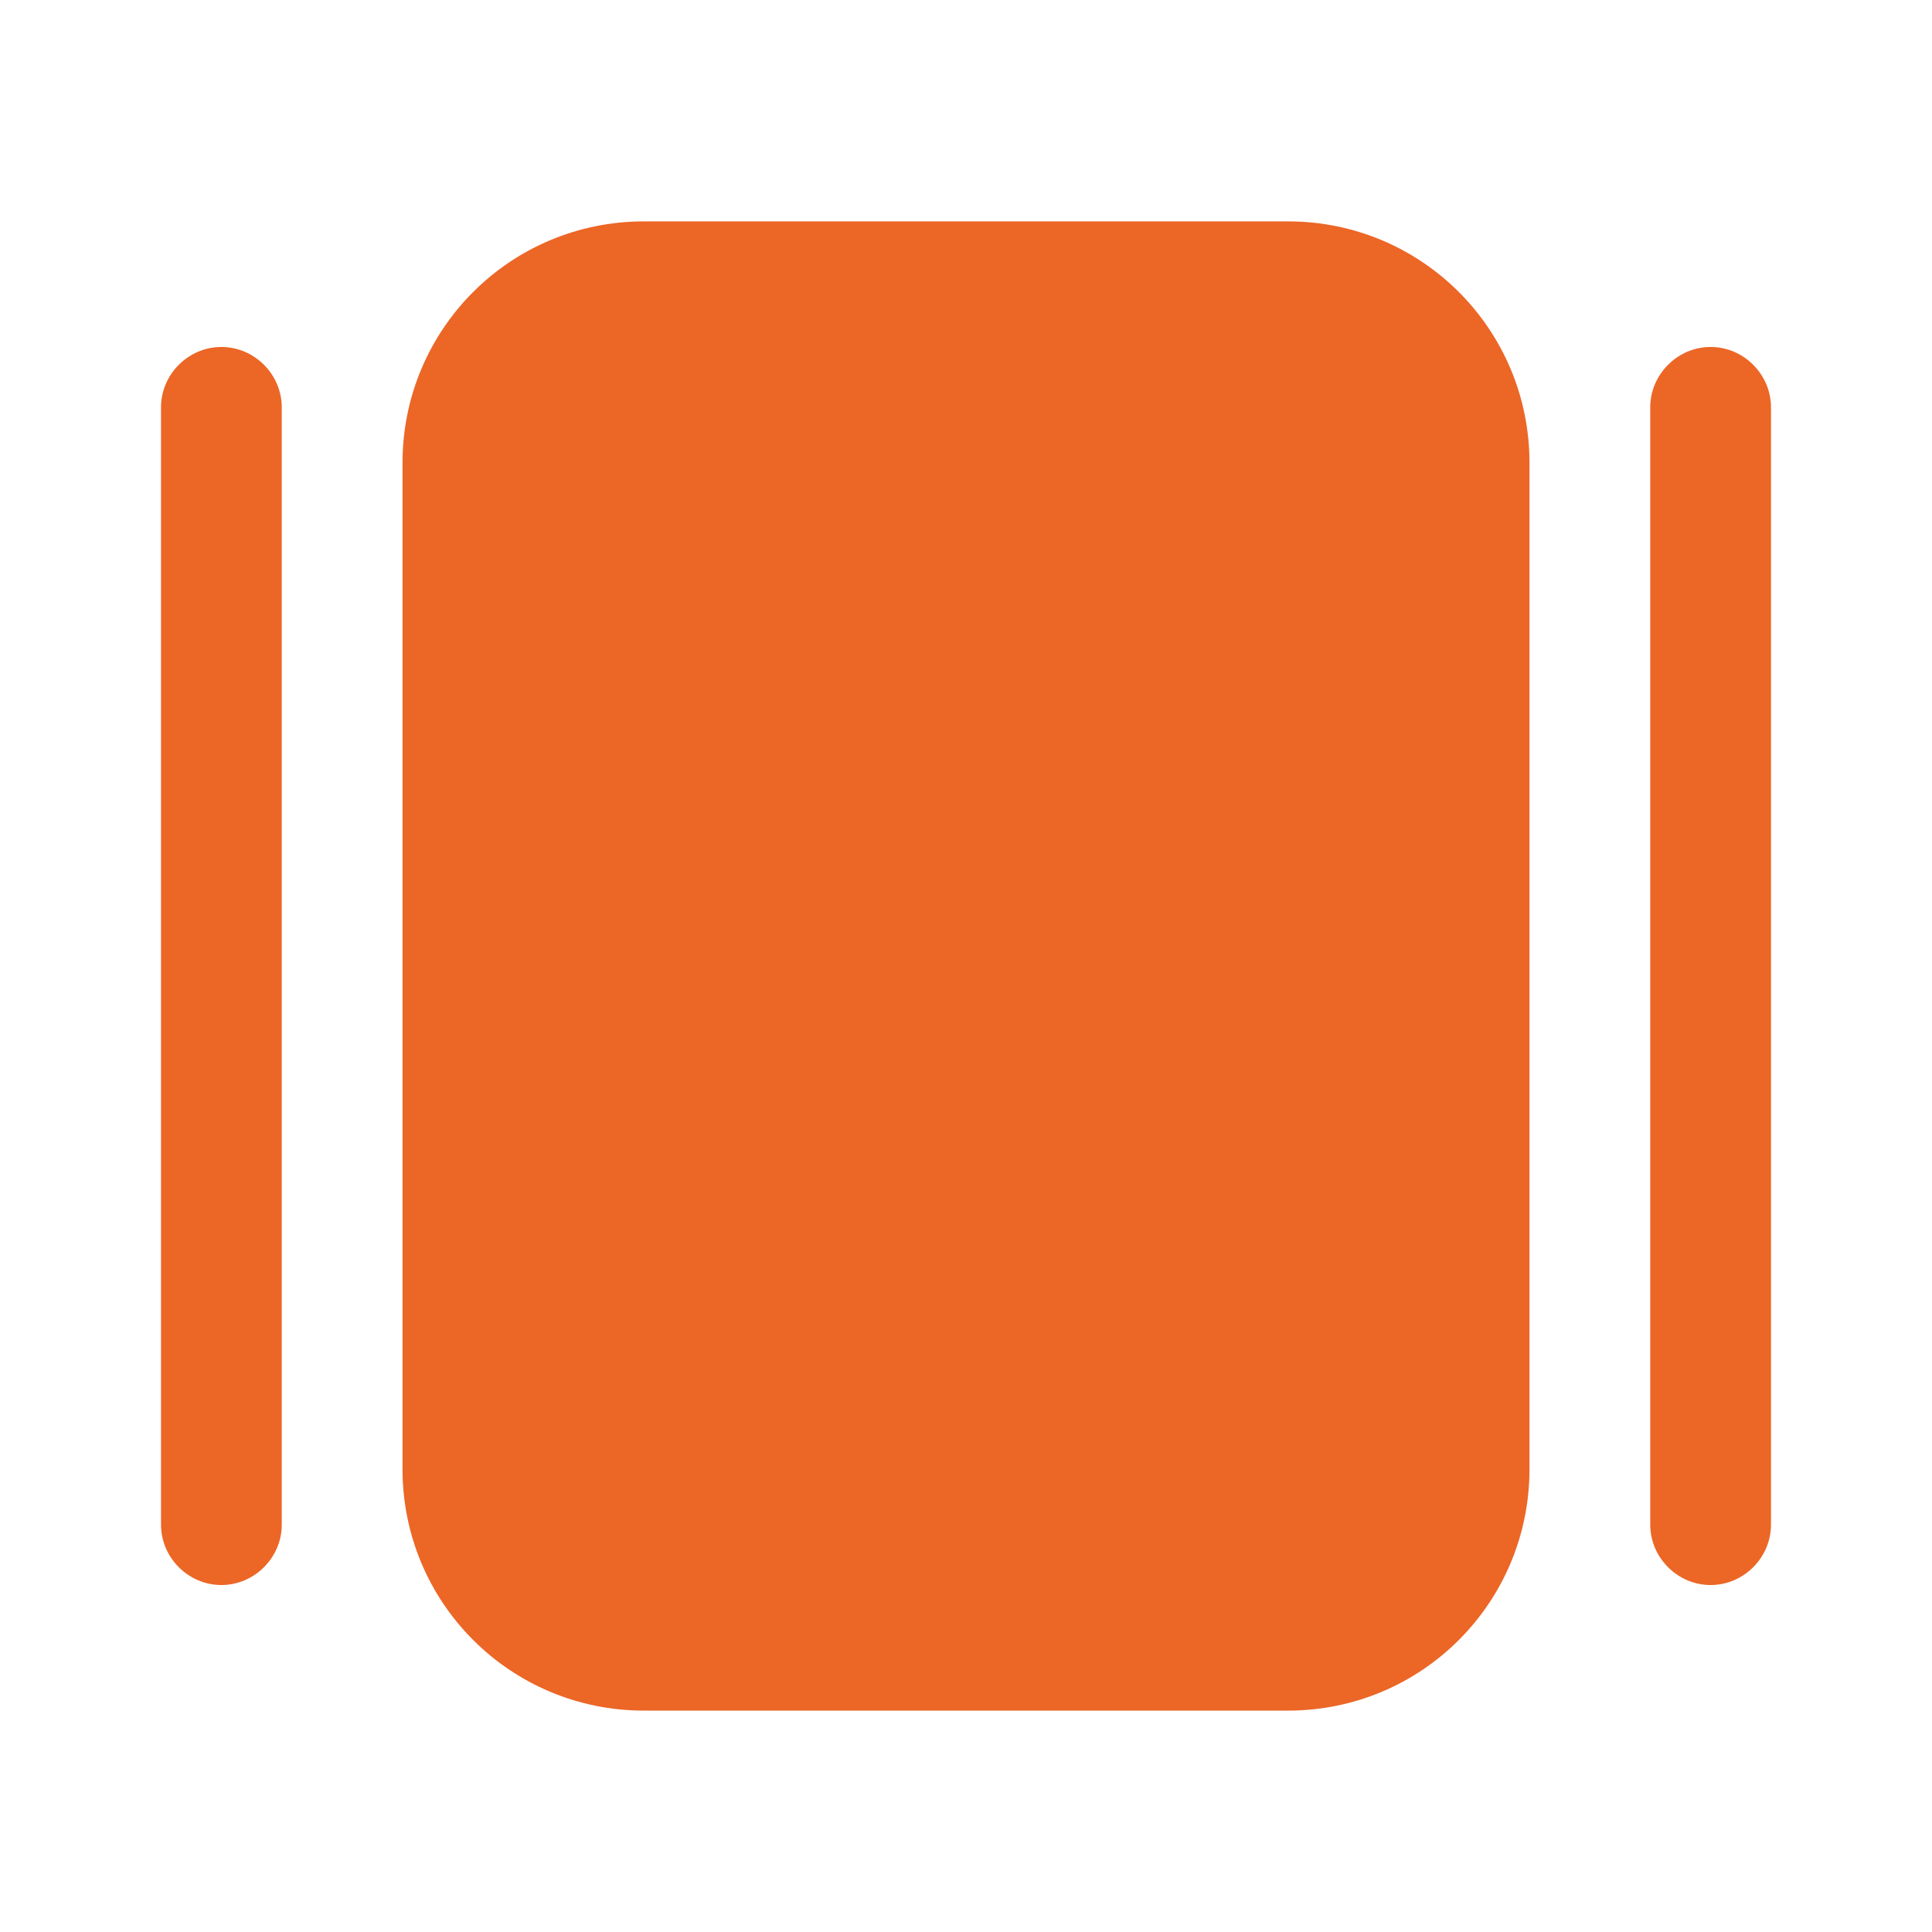 <svg width="56" height="56" viewBox="0 0 56 56" fill="none" xmlns="http://www.w3.org/2000/svg">
<path d="M8.167 11.807V44.193C8.167 45.15 7.373 45.943 6.417 45.943C5.46 45.943 4.667 45.15 4.667 44.193V11.807C4.667 10.85 5.46 10.057 6.417 10.057C7.373 10.057 8.167 10.85 8.167 11.807Z" fill="#EC6626"/>
<path d="M51.333 11.807V44.193C51.333 45.15 50.54 45.943 49.583 45.943C48.627 45.943 47.833 45.15 47.833 44.193V11.807C47.833 10.85 48.627 10.057 49.583 10.057C50.54 10.057 51.333 10.85 51.333 11.807Z" fill="#EC6626"/>
<path d="M18.667 49.583H37.333C41.207 49.583 44.333 46.457 44.333 42.583V13.417C44.333 9.543 41.207 6.417 37.333 6.417H18.667C14.793 6.417 11.667 9.543 11.667 13.417V42.583C11.667 46.457 14.793 49.583 18.667 49.583Z" fill="#EC6626"/>
</svg>
